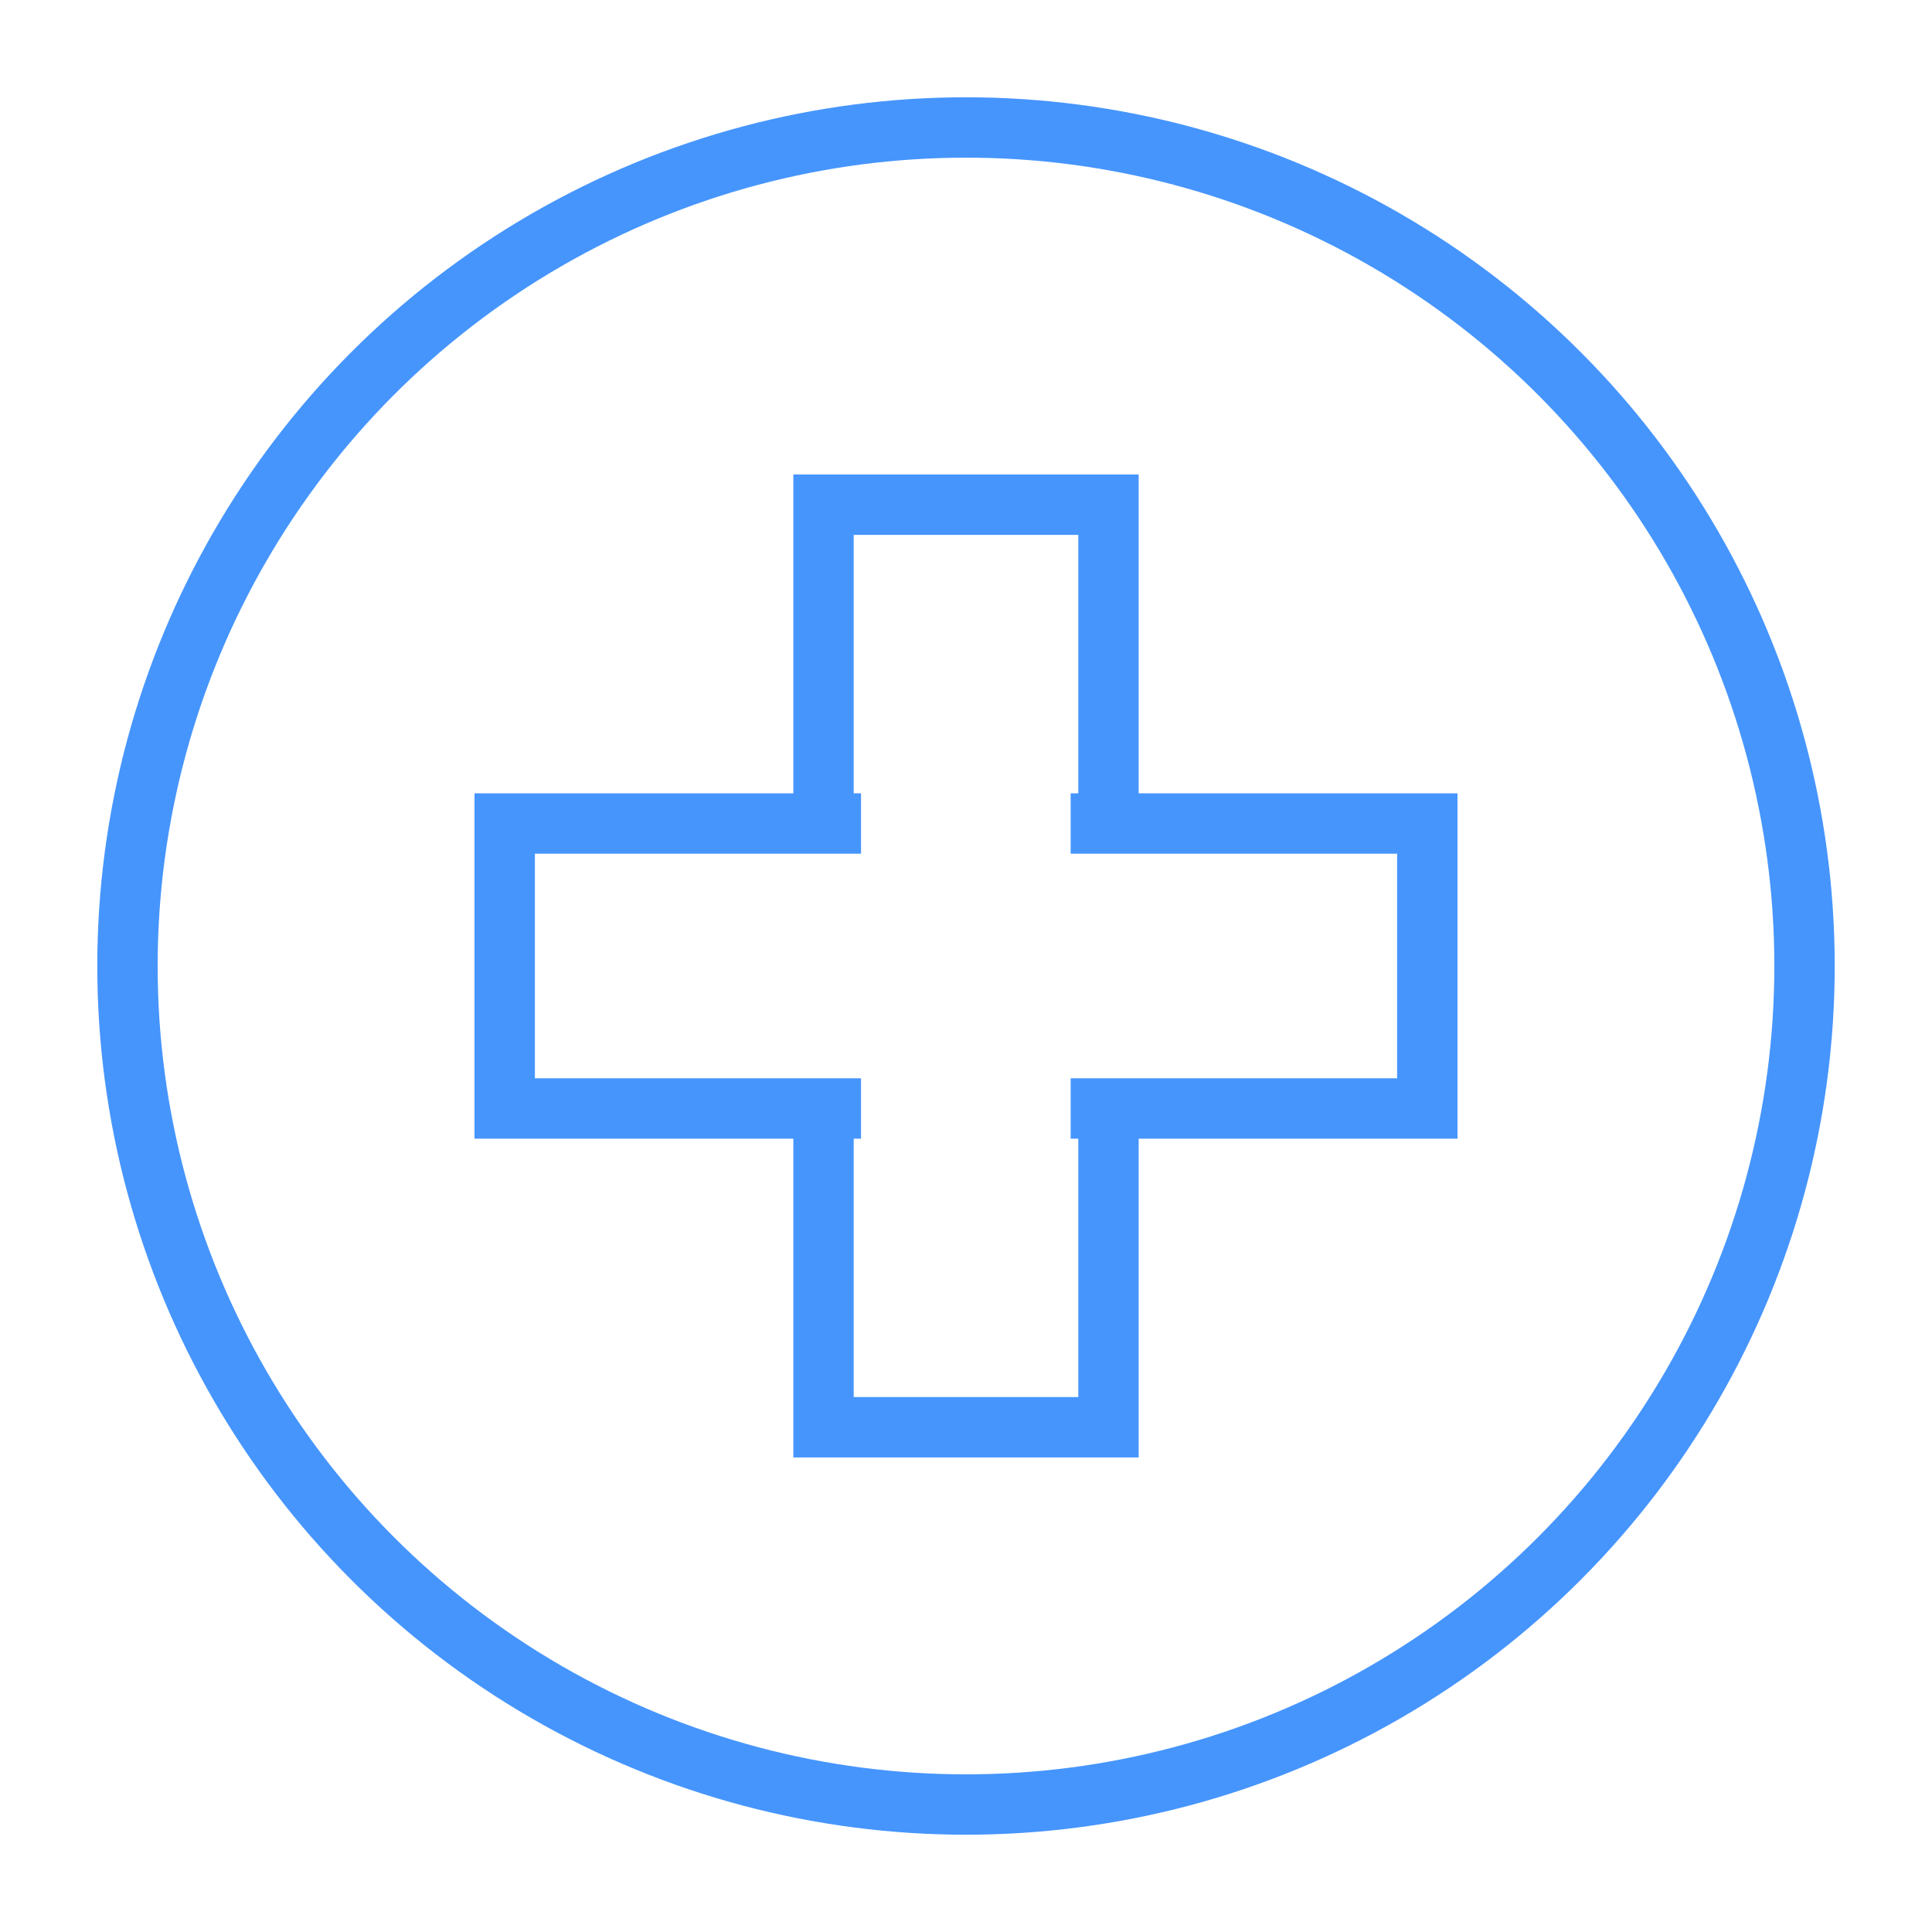<?xml version="1.0" encoding="utf-8"?>
<!-- Generator: Adobe Illustrator 16.0.3, SVG Export Plug-In . SVG Version: 6.00 Build 0)  -->
<!DOCTYPE svg PUBLIC "-//W3C//DTD SVG 1.1//EN" "http://www.w3.org/Graphics/SVG/1.1/DTD/svg11.dtd">
<svg version="1.1" id="Capa_1" xmlns="http://www.w3.org/2000/svg" xmlns:xlink="http://www.w3.org/1999/xlink" x="0px" y="0px"
	 width="48px" height="48px" viewBox="0 0 48 48" enable-background="new 0 0 48 48" xml:space="preserve">
<g>
	<circle fill="none" stroke="#4695FD" stroke-width="1.5" stroke-miterlimit="10" cx="24" cy="24" r="20.833"/>
	<g>
		<polyline fill="none" stroke="#4695FD" stroke-width="1.5" stroke-miterlimit="10" points="27.54,20.46 27.54,12.539 
			20.46,12.539 20.46,20.46 		"/>
		<polyline fill="none" stroke="#4695FD" stroke-width="1.5" stroke-miterlimit="10" points="20.46,27.54 20.46,35.46 27.54,35.46 
			27.54,27.54 		"/>
		<polyline fill="none" stroke="#4695FD" stroke-width="1.5" stroke-miterlimit="10" points="26.6,27.54 35.461,27.54 35.461,20.46 
			26.6,20.46 		"/>
		<polyline fill="none" stroke="#4695FD" stroke-width="1.5" stroke-miterlimit="10" points="21.392,20.46 12.539,20.46 
			12.539,27.54 21.392,27.54 		"/>
	</g>
</g>
</svg>
